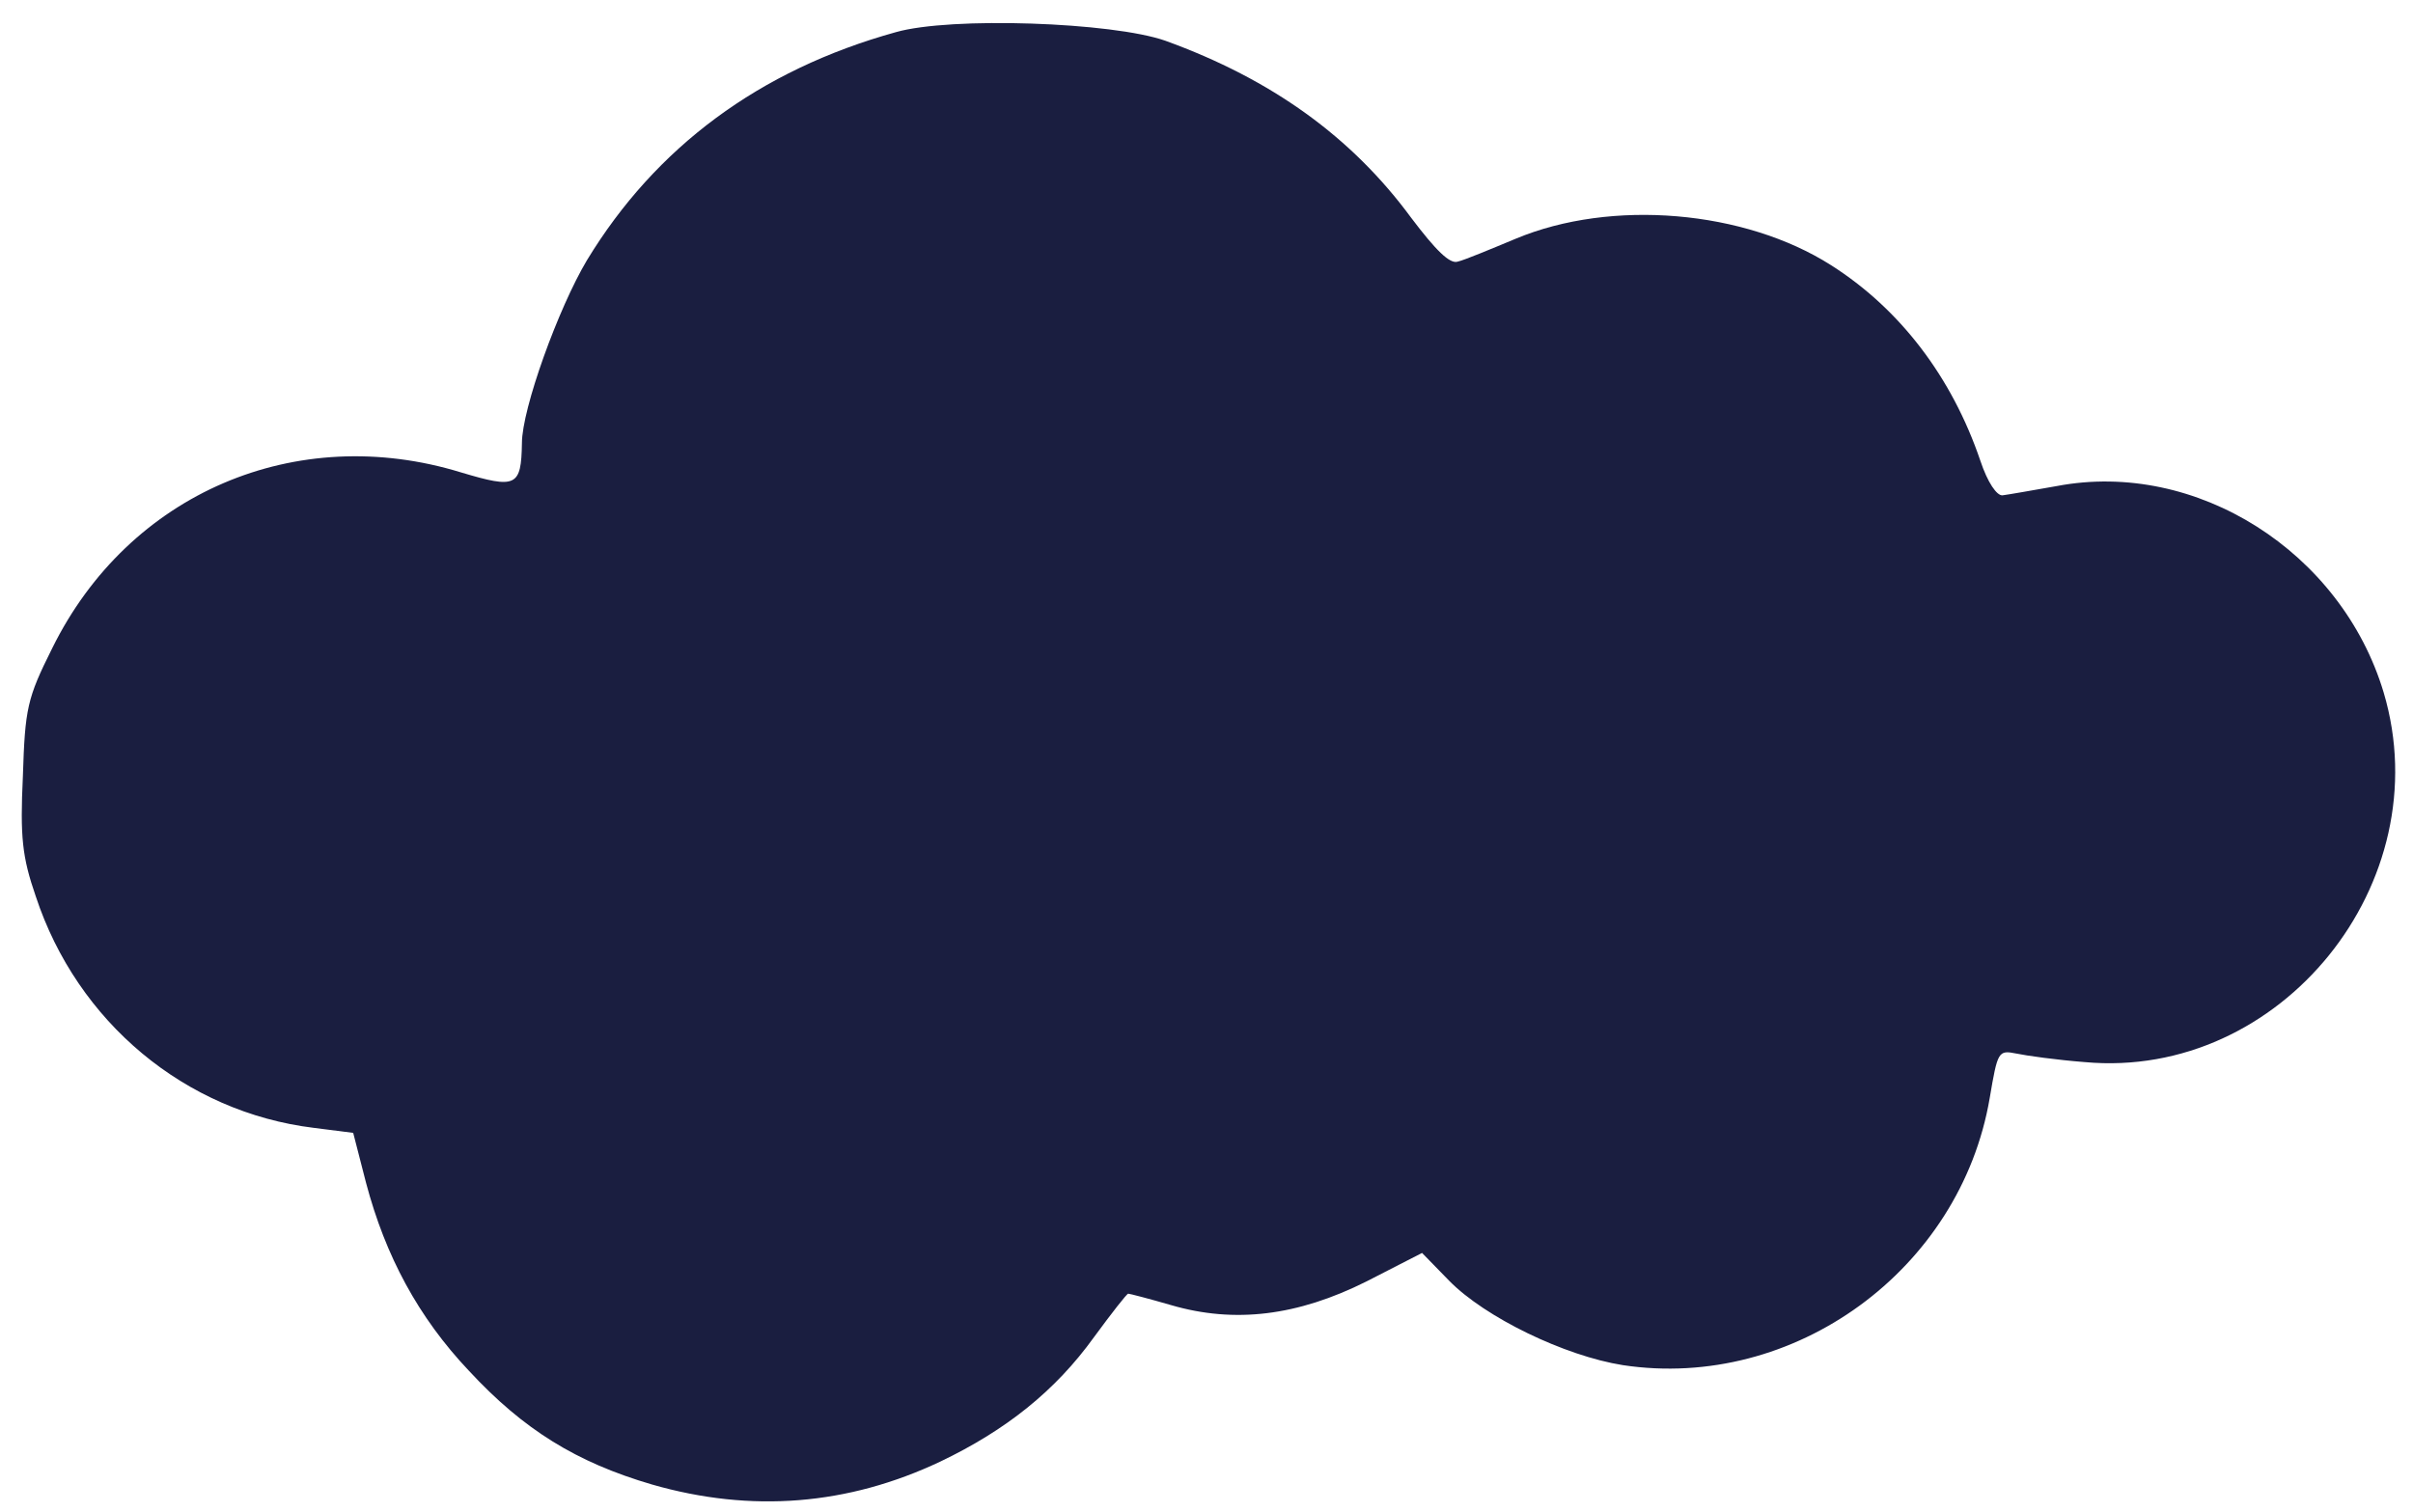 <svg width="450" height="282" viewBox="0 0 450 282" fill="none" xmlns="http://www.w3.org/2000/svg">
<path d="M167.067 6C141.6 13.067 122.267 27.467 109.467 48.533C104.134 57.467 97.334 76.267 97.334 82.667C97.2 90.8 96.267 91.2 86 88.133C55.2 78.667 24 92 9.734 120.933C5.067 130.267 4.667 132.133 4.267 144.8C3.734 156.133 4.134 159.867 6.667 167.2C14.4 190.667 34.533 207.467 58.533 210.4L65.867 211.333L68.267 220.667C71.867 234.267 78 245.733 87.467 255.733C97.6 266.667 107.467 272.8 121.6 276.933C140.134 282.267 158.134 280.8 175.334 272.667C187.6 266.8 196.8 259.467 204 249.467C207.334 244.933 210.134 241.333 210.4 241.333C210.667 241.333 214.267 242.267 218.4 243.467C230.267 246.933 242 245.467 254.8 239.067L265.2 233.733L270.267 238.933C276.934 245.733 291.734 252.933 302.667 254.667C334.534 259.467 365.6 236.933 371.067 204.8C372.534 196.133 372.667 195.867 376 196.533C377.867 196.933 383.6 197.733 388.8 198.133C425.334 201.467 455.067 164.667 444.534 129.2C436.667 102.933 409.6 85.733 383.6 90.667C379.067 91.467 374.534 92.267 373.467 92.4C372.4 92.533 370.667 90 369.334 86C364 70.267 354.267 57.6 341.467 49.467C325.334 39.2 300.534 37.067 282.667 44.533C277.867 46.533 273.067 48.533 271.867 48.8C270.4 49.333 267.734 46.667 263.2 40.667C252.134 25.6 237.2 14.8 217.334 7.6C207.467 4.133 177.334 3.067 167.067 6Z" fill="#1A1E40"/>
</svg>
